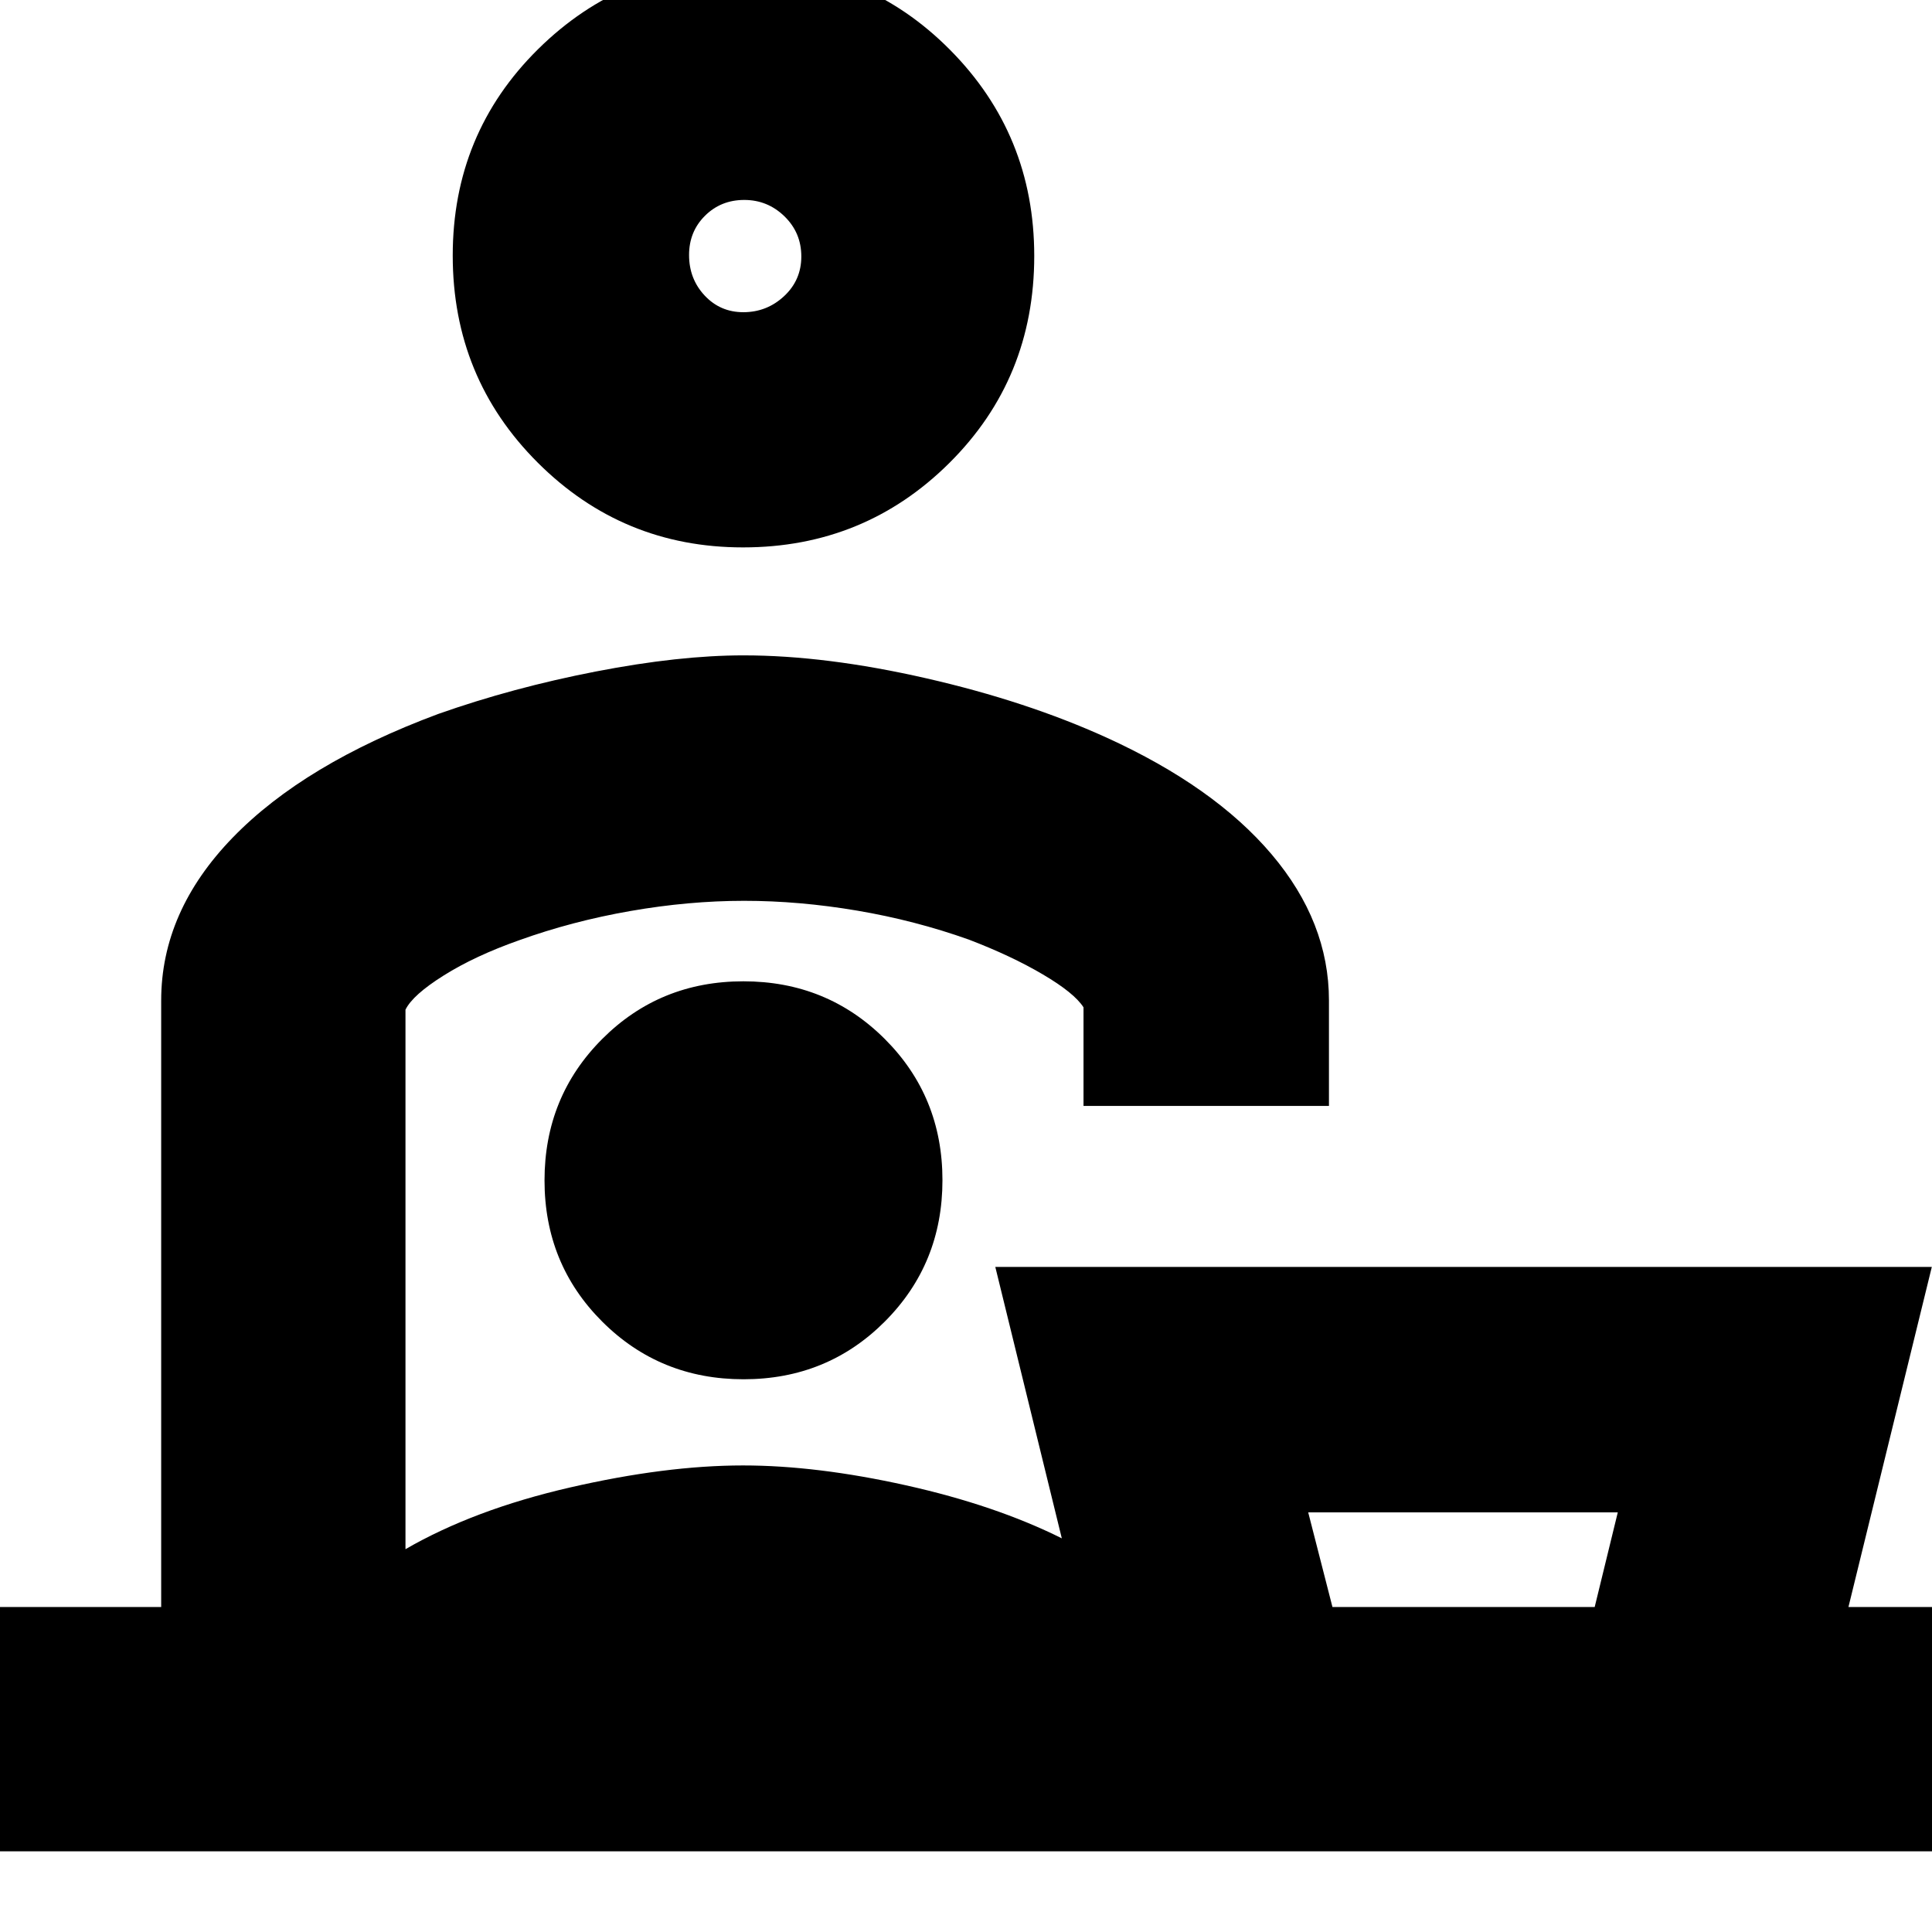 <svg xmlns="http://www.w3.org/2000/svg" height="24" viewBox="0 -960 960 960" width="24"><path d="M803.87-208.52H650.04l12.05 47.04h130.3l11.48-47.04ZM369.2-688q-59.83 0-102.04-42.16-42.2-42.16-42.2-102.84 0-60.67 42.44-102.6 42.44-41.92 102.55-41.92t102.04 42.21q41.92 42.2 41.92 102.5 0 60.96-42.2 102.88Q429.5-688 369.2-688Zm.15-116.87q11.7 0 20.26-7.97 8.56-7.96 8.56-19.73 0-11.78-8.37-19.93-8.38-8.15-19.98-8.15-11.61 0-19.52 7.86-7.91 7.87-7.91 19.49 0 11.87 7.75 20.15t19.21 8.28ZM201.48-458.28v268.06q34.09-19.69 81.7-30.65 47.61-10.96 86.01-10.96 36.64 0 81.05 9.89 44.41 9.9 77.37 26.33l-33.05-134.87h465.35l-41.43 169h42.96v121.39H-2.87v-121.39h82.96v-301.39q0-44.29 35.57-80.96 35.58-36.68 102.07-61.4 37.14-13.12 78.42-21.12 41.28-8 73.28-8 40.92 0 90.72 11.37 49.8 11.36 89.63 29.46 53.59 24.4 82.08 58.03 28.49 33.63 28.49 72.62v52.39H538.39v-48.98q-4.56-7.15-20.23-16.37-15.67-9.23-36.77-17.3-26.74-9.52-55.48-14.39-28.74-4.87-56.19-4.87-27.46 0-56.45 5.06-28.99 5.06-55.36 14.55-21.96 7.76-37.41 17.47-15.46 9.7-19.02 17.03ZM371-351.09Zm-1.51 76.44q41.55 0 70.18-28.69 28.63-28.69 28.63-70.24t-28.68-70.18q-28.69-28.63-70.24-28.63T299.2-443.7q-28.63 28.69-28.63 70.23 0 41.55 28.68 70.18 28.69 28.64 70.24 28.64Zm.51-558.39Zm357.74 671.56Z"/></svg>